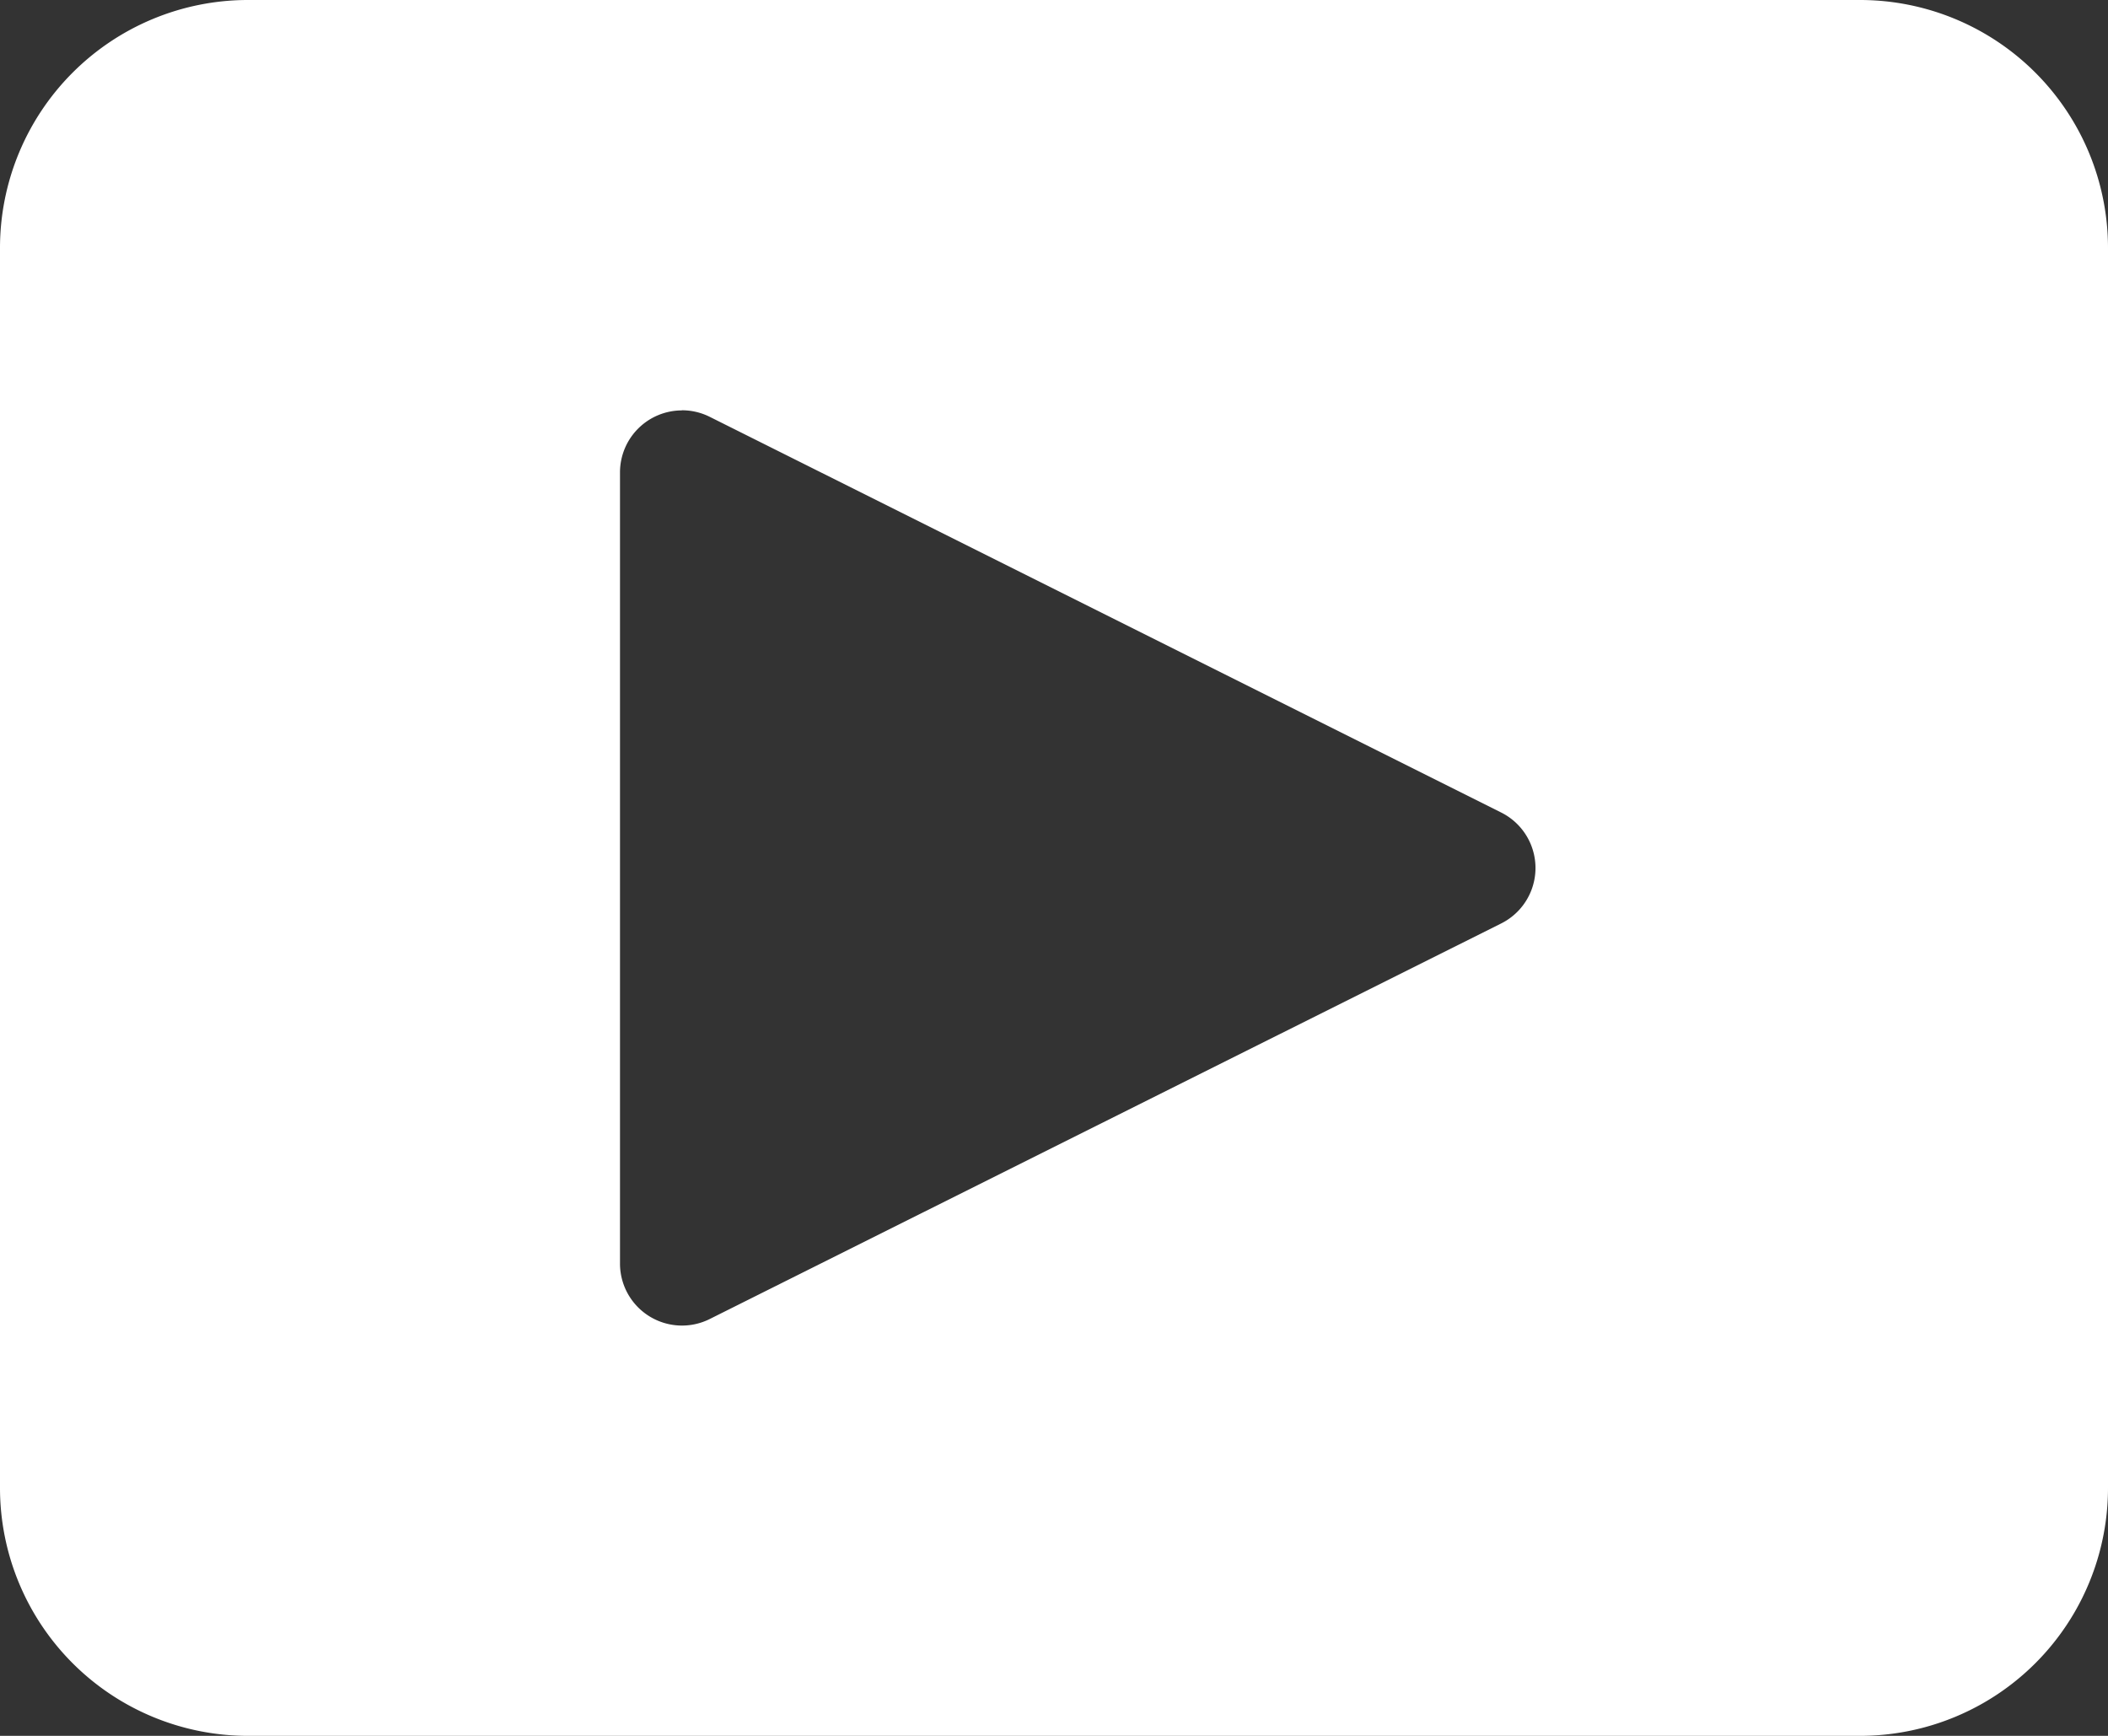 <svg xmlns="http://www.w3.org/2000/svg" width="17" height="14" viewBox="0 0 17 14">
    <rect x="0" y="0" width="17" height="14" fill="#333333" stroke="none"/>
    <path fill="#FFF" fill-rule="evenodd" d="M15 0a2 2 0 0 1 2 2v10a2 2 0 0 1-2 2H2a2 2 0 0 1-2-2V2a2 2 0 0 1 2-2h13zM5.5 3.31a.5.5 0 0 0-.5.5v6.381a.5.5 0 0 0 .724.447l6.382-3.19a.5.5 0 0 0 0-.895L5.724 3.362a.5.5 0 0 0-.224-.053z"/>
</svg>
